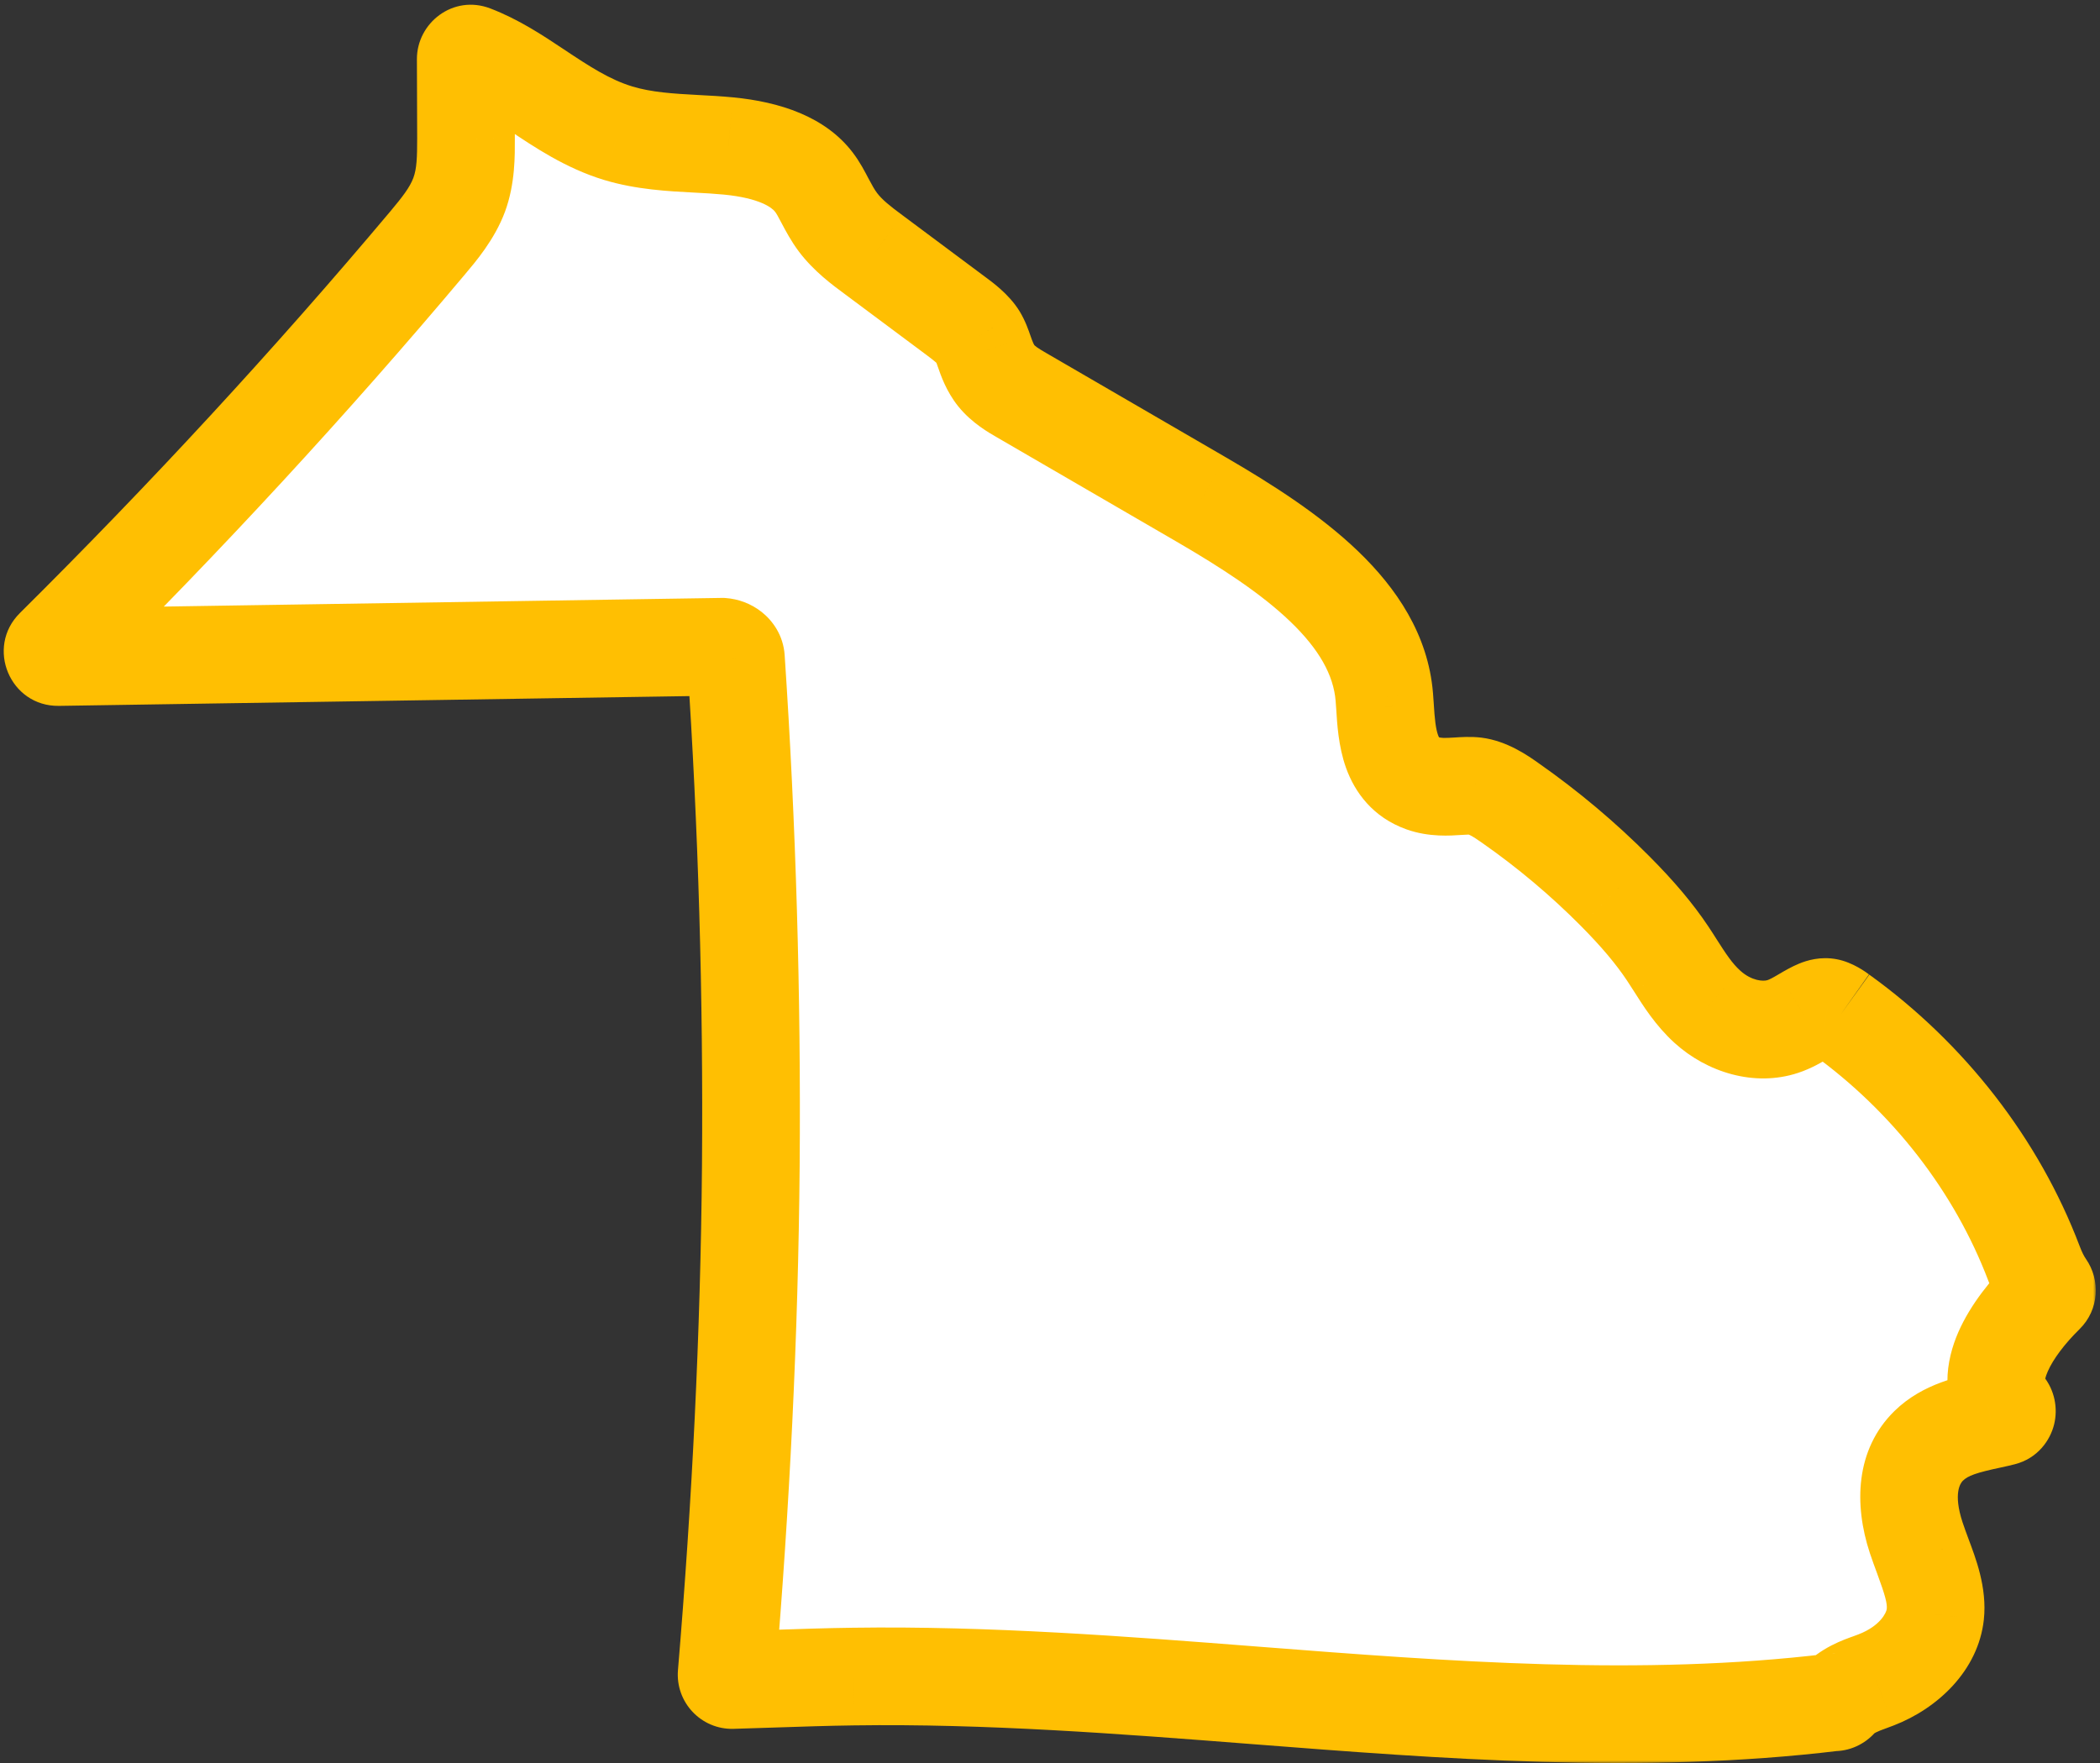 <svg width="387" height="325" viewBox="0 0 387 325" fill="none" xmlns="http://www.w3.org/2000/svg">
<rect x="0" y="0" width="387" height="325" fill="#333333" stroke="none"/>
<mask id="path-1-outside-1_1088_25017" maskUnits="userSpaceOnUse" x="0.229" y="-0.072" width="386" height="325" fill="black">
<rect fill="white" x="0.229" y="-0.072" width="386" height="325"/>
<path d="M339.231 186.935C338.345 186.309 337.557 185.772 336.813 185.634C335.689 185.414 334.423 186.105 332.492 187.236C331.262 187.959 329.987 188.716 328.517 189.195C324.143 190.634 318.689 189.219 314.652 185.552C312.146 183.284 310.419 180.552 308.746 177.926C308.277 177.186 307.807 176.446 307.32 175.722C304.894 172.088 301.822 168.437 297.661 164.25C291.773 158.322 285.265 152.842 278.323 147.988C276.313 146.573 274.153 145.167 271.904 144.882C270.921 144.76 269.823 144.833 268.628 144.906C266.671 145.028 264.431 145.167 262.218 144.378C256.002 142.15 255.577 135.564 255.24 130.271L255.108 128.441C253.833 112.944 238.134 101.797 221.365 92.056L188.295 72.851C186.719 71.932 184.93 70.891 183.602 69.249C182.451 67.81 181.875 66.192 181.371 64.753C181.043 63.834 180.733 62.907 180.22 62.069C179.316 60.598 177.687 59.386 176.12 58.207L160.971 46.914C158.757 45.279 156.252 43.401 154.41 40.946C153.48 39.702 152.754 38.352 152.037 37.002C151.417 35.815 150.797 34.62 149.974 33.547C147.167 29.88 141.872 27.643 134.24 26.904C132.283 26.716 130.318 26.603 128.352 26.505C123.589 26.253 118.675 25.985 113.938 24.554C108.298 22.846 103.516 19.651 98.894 16.569C94.991 13.964 91.247 11.525 87.131 9.958C86.494 9.716 85.828 10.199 85.83 10.88L85.879 25.554C85.879 28.79 85.888 32.457 84.622 35.896C83.329 39.384 80.832 42.344 78.831 44.735C57.226 70.44 34.076 95.495 10.001 119.377C9.361 120.013 9.821 121.108 10.722 121.095C11.363 121.086 12.002 121.077 12.638 121.067L133.089 119.197C134.302 119.286 135.542 120.124 135.621 121.343C137.693 152.2 138.614 183.642 138.366 214.799C138.104 245.969 136.527 277.305 133.909 308.549C133.859 309.143 134.336 309.648 134.931 309.632C137.435 309.565 139.934 309.485 142.439 309.393C147.362 309.231 152.303 309.06 157.243 308.995C181.928 308.637 207.03 310.564 231.281 312.459C266.326 315.189 302.546 318 337.778 313.745C337.831 313.738 337.885 313.736 337.939 313.738L337.948 313.739C338.269 313.752 338.575 313.606 338.79 313.366C340.401 311.568 342.676 310.732 344.711 309.995L345.73 309.613C351.812 307.271 356.098 302.531 356.647 297.539C357.027 294.051 355.726 290.538 354.353 286.822C353.928 285.684 353.512 284.545 353.131 283.407C350.776 276.26 351.591 270.243 355.416 266.487C358.55 263.413 362.791 262.519 366.9 261.649C367.631 261.497 368.356 261.327 369.075 261.144C369.862 260.943 370.072 259.906 369.559 259.276C364.965 253.632 370.577 244.761 376.914 238.553C377.286 238.189 377.325 237.604 377.028 237.177C376.048 235.768 375.367 234.259 374.833 232.85C367.962 214.742 355.363 198.554 339.231 186.935"/>
</mask>
<path d="M339.231 186.935C338.345 186.309 337.557 185.772 336.813 185.634C335.689 185.414 334.423 186.105 332.492 187.236C331.262 187.959 329.987 188.716 328.517 189.195C324.143 190.634 318.689 189.219 314.652 185.552C312.146 183.284 310.419 180.552 308.746 177.926C308.277 177.186 307.807 176.446 307.32 175.722C304.894 172.088 301.822 168.437 297.661 164.25C291.773 158.322 285.265 152.842 278.323 147.988C276.313 146.573 274.153 145.167 271.904 144.882C270.921 144.76 269.823 144.833 268.628 144.906C266.671 145.028 264.431 145.167 262.218 144.378C256.002 142.15 255.577 135.564 255.24 130.271L255.108 128.441C253.833 112.944 238.134 101.797 221.365 92.056L188.295 72.851C186.719 71.932 184.93 70.891 183.602 69.249C182.451 67.81 181.875 66.192 181.371 64.753C181.043 63.834 180.733 62.907 180.22 62.069C179.316 60.598 177.687 59.386 176.12 58.207L160.971 46.914C158.757 45.279 156.252 43.401 154.41 40.946C153.48 39.702 152.754 38.352 152.037 37.002C151.417 35.815 150.797 34.62 149.974 33.547C147.167 29.88 141.872 27.643 134.24 26.904C132.283 26.716 130.318 26.603 128.352 26.505C123.589 26.253 118.675 25.985 113.938 24.554C108.298 22.846 103.516 19.651 98.894 16.569C94.991 13.964 91.247 11.525 87.131 9.958C86.494 9.716 85.828 10.199 85.83 10.88L85.879 25.554C85.879 28.79 85.888 32.457 84.622 35.896C83.329 39.384 80.832 42.344 78.831 44.735C57.226 70.44 34.076 95.495 10.001 119.377C9.361 120.013 9.821 121.108 10.722 121.095C11.363 121.086 12.002 121.077 12.638 121.067L133.089 119.197C134.302 119.286 135.542 120.124 135.621 121.343C137.693 152.2 138.614 183.642 138.366 214.799C138.104 245.969 136.527 277.305 133.909 308.549C133.859 309.143 134.336 309.648 134.931 309.632C137.435 309.565 139.934 309.485 142.439 309.393C147.362 309.231 152.303 309.06 157.243 308.995C181.928 308.637 207.03 310.564 231.281 312.459C266.326 315.189 302.546 318 337.778 313.745C337.831 313.738 337.885 313.736 337.939 313.738L337.948 313.739C338.269 313.752 338.575 313.606 338.79 313.366C340.401 311.568 342.676 310.732 344.711 309.995L345.73 309.613C351.812 307.271 356.098 302.531 356.647 297.539C357.027 294.051 355.726 290.538 354.353 286.822C353.928 285.684 353.512 284.545 353.131 283.407C350.776 276.26 351.591 270.243 355.416 266.487C358.55 263.413 362.791 262.519 366.9 261.649C367.631 261.497 368.356 261.327 369.075 261.144C369.862 260.943 370.072 259.906 369.559 259.276C364.965 253.632 370.577 244.761 376.914 238.553C377.286 238.189 377.325 237.604 377.028 237.177C376.048 235.768 375.367 234.259 374.833 232.85C367.962 214.742 355.363 198.554 339.231 186.935" fill="white"/>
<path d="M336.813 185.634L335.169 194.482L335.129 194.475L335.089 194.467L336.813 185.634ZM332.492 187.236L327.931 179.477L327.938 179.473L327.945 179.469L332.492 187.236ZM328.517 189.195L325.704 180.646L325.714 180.643L325.724 180.639L328.517 189.195ZM314.652 185.552L320.692 178.881L320.697 178.885L320.703 178.89L314.652 185.552ZM308.746 177.926L301.156 182.762L301.151 182.754L301.146 182.746L308.746 177.926ZM307.32 175.722L299.854 180.747L299.844 180.733L299.835 180.719L307.32 175.722ZM297.661 164.25L291.277 170.594L291.275 170.592L297.661 164.25ZM278.323 147.988L273.166 155.364L273.154 155.356L273.143 155.348L278.323 147.988ZM271.904 144.882L273.012 135.951L273.023 135.952L273.034 135.953L271.904 144.882ZM268.628 144.906L268.068 135.924L268.078 135.923L268.628 144.906ZM262.218 144.378L259.197 152.856L259.189 152.853L259.181 152.85L262.218 144.378ZM255.24 130.271L264.217 129.62L264.22 129.66L264.222 129.7L255.24 130.271ZM255.108 128.441L264.077 127.704L264.081 127.747L264.084 127.79L255.108 128.441ZM221.365 92.056L225.884 84.273L225.885 84.274L221.365 92.056ZM188.295 72.851L183.775 80.634L183.768 80.63L183.762 80.626L188.295 72.851ZM183.602 69.249L176.604 74.908L176.588 74.889L176.573 74.87L183.602 69.249ZM181.371 64.753L189.848 61.73L189.856 61.752L189.864 61.775L181.371 64.753ZM180.22 62.069L187.89 57.362L187.892 57.365L180.22 62.069ZM176.12 58.207L181.499 50.992L181.515 51.003L181.531 51.015L176.12 58.207ZM160.971 46.914L166.316 39.673L166.333 39.686L166.35 39.698L160.971 46.914ZM154.41 40.946L147.21 46.346L147.205 46.339L147.201 46.333L154.41 40.946ZM152.037 37.002L144.089 41.225L144.074 41.197L144.059 41.168L152.037 37.002ZM149.974 33.547L142.833 39.025L142.827 39.017L149.974 33.547ZM134.24 26.904L135.096 17.944L135.109 17.945L134.24 26.904ZM128.352 26.505L127.906 35.494L127.891 35.493L127.877 35.493L128.352 26.505ZM113.938 24.554L111.335 33.169L111.33 33.168L113.938 24.554ZM98.894 16.569L93.902 24.057L93.898 24.055L98.894 16.569ZM85.879 25.554L94.879 25.524L94.879 25.539V25.554H85.879ZM84.622 35.896L93.068 39.005L93.064 39.015L93.061 39.024L84.622 35.896ZM78.831 44.735L85.732 50.511L85.727 50.518L85.721 50.525L78.831 44.735ZM12.638 121.067L12.488 112.068L12.498 112.068L12.638 121.067ZM133.089 119.197L132.949 110.198L133.351 110.192L133.751 110.221L133.089 119.197ZM135.621 121.343L126.642 121.946L126.641 121.938L126.641 121.93L135.621 121.343ZM138.366 214.799L147.366 214.871L147.366 214.875L138.366 214.799ZM142.439 309.393L142.109 300.399L142.125 300.399L142.142 300.398L142.439 309.393ZM157.243 308.995L157.374 317.994L157.362 317.994L157.243 308.995ZM231.281 312.459L230.582 321.431L230.58 321.431L231.281 312.459ZM344.711 309.995L347.873 318.421L347.824 318.44L347.775 318.457L344.711 309.995ZM345.73 309.613L348.963 318.012L348.927 318.026L348.891 318.039L345.73 309.613ZM356.647 297.539L365.593 298.515L365.593 298.522L356.647 297.539ZM354.353 286.822L362.785 283.674L362.791 283.689L362.796 283.704L354.353 286.822ZM353.131 283.407L344.596 286.262L344.59 286.243L344.584 286.224L353.131 283.407ZM355.416 266.487L349.11 260.066L349.115 260.061L355.416 266.487ZM366.9 261.649L365.035 252.844L365.054 252.84L365.072 252.837L366.9 261.649ZM374.833 232.85L383.248 229.657L383.249 229.66L374.833 232.85ZM376.914 238.553L383.212 244.982L376.914 238.553ZM377.028 237.177L369.64 242.316L377.028 237.177ZM337.778 313.745L336.699 304.81L337.778 313.745ZM337.939 313.738L337.574 322.731L337.939 313.738ZM337.948 313.739L337.583 322.731L337.583 322.731L337.948 313.739ZM338.79 313.366L345.491 319.373L338.79 313.366ZM133.909 308.549L124.94 307.798L133.909 308.549ZM10.001 119.377L16.339 125.767L10.001 119.377ZM10.722 121.095L10.597 112.096L10.722 121.095ZM369.075 261.144L366.846 252.424L369.075 261.144ZM369.559 259.276L376.539 253.594L369.559 259.276ZM87.131 9.958L90.333 1.547L87.131 9.958ZM85.83 10.88L76.831 10.91L85.83 10.88ZM334.034 194.283C333.822 194.133 333.686 194.039 333.579 193.967C333.473 193.896 333.454 193.887 333.492 193.909C333.529 193.93 333.687 194.019 333.94 194.124C334.196 194.23 334.614 194.379 335.169 194.482L338.458 176.785C341.535 177.357 344.025 179.302 344.427 179.586L334.034 194.283ZM335.089 194.467C336.995 194.839 338.322 194.275 338.372 194.255C338.431 194.231 338.365 194.254 338.102 194.396C337.842 194.536 337.517 194.723 337.04 195.002L327.945 179.469C328.807 178.964 330.153 178.171 331.538 177.602C332.985 177.009 335.507 176.209 338.538 176.801L335.089 194.467ZM337.054 194.994C335.964 195.635 333.86 196.919 331.31 197.751L325.724 180.639C325.866 180.593 326.092 180.503 326.459 180.313C326.859 180.106 327.268 179.867 327.931 179.477L337.054 194.994ZM331.33 197.744C323.291 200.39 314.543 197.611 308.601 192.215L320.703 178.89C322.836 180.828 324.995 180.879 325.704 180.646L331.33 197.744ZM308.611 192.224C305.062 189.011 302.725 185.225 301.156 182.762L316.336 173.09C318.113 175.879 319.23 177.557 320.692 178.881L308.611 192.224ZM301.146 182.746C300.666 181.99 300.261 181.353 299.854 180.747L314.787 170.698C315.353 171.539 315.888 172.382 316.346 173.106L301.146 182.746ZM299.835 180.719C297.82 177.701 295.159 174.5 291.277 170.594L304.044 157.906C308.485 162.374 311.968 166.475 314.806 170.726L299.835 180.719ZM291.275 170.592C285.766 165.046 279.669 159.911 273.166 155.364L283.481 140.612C290.86 145.773 297.779 151.599 304.046 157.907L291.275 170.592ZM273.143 155.348C272.18 154.67 271.538 154.252 271.014 153.977C270.495 153.704 270.457 153.771 270.774 153.811L273.034 135.953C277.82 136.559 281.714 139.369 283.504 140.628L273.143 155.348ZM270.796 153.814C270.902 153.827 270.859 153.812 270.546 153.819C270.213 153.826 269.836 153.849 269.178 153.89L268.078 135.923C268.999 135.867 271.025 135.704 273.012 135.951L270.796 153.814ZM269.188 153.889C267.443 153.998 263.398 154.353 259.197 152.856L265.238 135.9C265.277 135.914 265.458 135.972 265.924 135.993C266.45 136.017 267.03 135.989 268.068 135.924L269.188 153.889ZM259.181 152.85C252.964 150.622 249.655 145.992 248.05 141.505C246.622 137.513 246.41 133.23 246.259 130.842L264.222 129.7C264.309 131.067 264.383 132.171 264.521 133.218C264.657 134.251 264.826 134.96 264.998 135.443C265.162 135.901 265.272 135.991 265.219 135.932C265.126 135.829 265.063 135.837 265.254 135.906L259.181 152.85ZM246.264 130.922L246.131 129.093L264.084 127.79L264.217 129.62L246.264 130.922ZM246.138 129.179C245.749 124.447 243.136 119.699 237.809 114.578C232.449 109.425 225.121 104.646 216.844 99.839L225.885 84.274C234.378 89.207 243.284 94.872 250.284 101.602C257.318 108.364 263.192 116.938 264.077 127.704L246.138 129.179ZM216.845 99.839L183.775 80.634L192.814 65.068L225.884 84.273L216.845 99.839ZM183.762 80.626C182.386 79.824 179.13 78.032 176.604 74.908L190.6 63.59C190.609 63.601 190.722 63.737 191.096 64.005C191.509 64.3 191.987 64.586 192.827 65.076L183.762 80.626ZM176.573 74.87C174.342 72.081 173.346 69.068 172.878 67.731L189.864 61.775C190.126 62.524 190.271 62.914 190.423 63.246C190.556 63.536 190.629 63.626 190.63 63.628L176.573 74.87ZM172.893 67.775C172.79 67.487 172.737 67.334 172.664 67.133C172.601 66.958 172.557 66.842 172.522 66.757C172.451 66.581 172.457 66.628 172.547 66.774L187.892 57.365C189.005 59.18 189.635 61.134 189.848 61.73L172.893 67.775ZM172.549 66.777C172.749 67.103 172.839 67.109 172.452 66.766C172.058 66.417 171.57 66.047 170.71 65.399L181.531 51.015C182.652 51.858 185.904 54.126 187.89 57.362L172.549 66.777ZM170.741 65.423L155.592 54.13L166.35 39.698L181.499 50.992L170.741 65.423ZM155.625 54.154C153.527 52.605 149.958 50.009 147.21 46.346L161.61 35.545C162.546 36.793 163.987 37.954 166.316 39.673L155.625 54.154ZM147.201 46.333C145.799 44.458 144.777 42.519 144.089 41.225L159.985 32.779C160.732 34.185 161.161 34.945 161.619 35.558L147.201 46.333ZM144.059 41.168C143.368 39.844 143.097 39.369 142.833 39.025L157.115 28.068C158.497 29.871 159.467 31.787 160.015 32.837L144.059 41.168ZM142.827 39.017C142.287 38.311 140.089 36.513 133.372 35.861L135.109 17.945C143.656 18.774 152.048 21.449 157.121 28.076L142.827 39.017ZM133.384 35.863C131.637 35.696 129.837 35.59 127.906 35.494L128.798 17.516C130.798 17.616 132.929 17.737 135.096 17.944L133.384 35.863ZM127.877 35.493C123.273 35.249 117.278 34.965 111.335 33.169L116.54 15.938C120.071 17.005 123.904 17.257 128.828 17.518L127.877 35.493ZM111.33 33.168C104.209 31.012 98.349 27.023 93.902 24.057L103.887 9.081C108.684 12.279 112.386 14.681 116.545 15.94L111.33 33.168ZM93.898 24.055C89.912 21.394 86.962 19.524 83.93 18.369L90.333 1.547C95.532 3.526 100.07 6.533 103.891 9.084L93.898 24.055ZM94.83 10.851L94.879 25.524L76.879 25.584L76.831 10.91L94.83 10.851ZM94.879 25.554C94.879 28.525 94.978 33.816 93.068 39.005L76.176 32.787C76.798 31.097 76.879 29.056 76.879 25.554H94.879ZM93.061 39.024C91.137 44.215 87.55 48.34 85.732 50.511L71.93 38.958C74.114 36.348 75.521 34.553 76.183 32.769L93.061 39.024ZM85.721 50.525C63.933 76.447 40.599 101.702 16.339 125.767L3.663 112.988C27.554 89.288 50.518 64.433 71.942 38.944L85.721 50.525ZM10.597 112.096C11.237 112.087 11.865 112.078 12.488 112.068L12.788 130.066C12.139 130.076 11.488 130.086 10.847 130.095L10.597 112.096ZM12.498 112.068L132.949 110.198L133.229 128.196L12.777 130.066L12.498 112.068ZM133.751 110.221C136.075 110.393 138.421 111.25 140.364 112.788C142.359 114.366 144.361 117.06 144.602 120.757L126.641 121.93C126.802 124.407 128.145 126.073 129.196 126.905C130.197 127.696 131.316 128.091 132.427 128.172L133.751 110.221ZM144.601 120.741C146.688 151.824 147.616 183.491 147.366 214.871L129.367 214.728C129.613 183.793 128.698 152.576 126.642 121.946L144.601 120.741ZM147.366 214.875C147.101 246.296 145.512 277.859 142.877 309.301L124.94 307.798C127.542 276.751 129.106 245.642 129.367 214.723L147.366 214.875ZM134.689 300.636C137.163 300.569 139.632 300.49 142.109 300.399L142.769 318.387C140.235 318.48 137.707 318.561 135.173 318.629L134.689 300.636ZM142.142 300.398C147.036 300.237 152.076 300.062 157.125 299.996L157.362 317.994C152.529 318.058 147.688 318.225 142.736 318.388L142.142 300.398ZM157.113 299.996C182.28 299.631 207.791 301.596 231.982 303.486L230.58 321.431C206.269 319.532 181.576 317.643 157.374 317.994L157.113 299.996ZM231.98 303.486C267.183 306.228 302.504 308.939 336.699 304.81L338.857 322.68C302.588 327.06 265.469 324.149 230.582 321.431L231.98 303.486ZM338.303 304.746L338.312 304.746L337.583 322.731L337.574 322.731L338.303 304.746ZM332.088 307.359C335.441 303.618 339.931 302.154 341.647 301.533L347.775 318.457C346.699 318.847 346.143 319.063 345.702 319.289C345.32 319.485 345.347 319.535 345.491 319.373L332.088 307.359ZM341.549 301.569L342.568 301.187L348.891 318.039L347.873 318.421L341.549 301.569ZM342.496 301.214C346.535 299.659 347.632 297.175 347.7 296.555L365.593 298.522C364.563 307.887 357.09 314.883 348.963 318.012L342.496 301.214ZM347.7 296.562C347.807 295.581 347.474 294.172 345.911 289.94L362.796 283.704C363.978 286.904 366.248 292.52 365.593 298.515L347.7 296.562ZM345.922 289.97C345.487 288.804 345.027 287.55 344.596 286.262L361.667 280.552C361.997 281.541 362.37 282.564 362.785 283.674L345.922 289.97ZM344.584 286.224C341.652 277.328 341.883 267.163 349.11 260.066L361.722 272.908C361.299 273.323 359.9 275.192 361.679 280.59L344.584 286.224ZM349.115 260.061C354.429 254.85 361.415 253.611 365.035 252.844L368.764 270.454C364.168 271.427 362.672 271.977 361.717 272.913L349.115 260.061ZM365.072 252.837C365.654 252.716 366.245 252.578 366.846 252.424L371.303 269.864C370.468 270.077 369.607 270.279 368.727 270.462L365.072 252.837ZM362.579 264.957C357.173 258.316 358.682 250.564 360.894 245.514C363.151 240.363 367.005 235.662 370.617 232.123L383.212 244.982C380.487 247.652 378.366 250.49 377.381 252.738C376.352 255.087 377.351 254.592 376.539 253.594L362.579 264.957ZM369.64 242.316C368.072 240.062 367.084 237.798 366.417 236.039L383.249 229.66C383.65 230.72 384.024 231.474 384.417 232.039L369.64 242.316ZM366.418 236.043C360.197 219.647 348.726 204.865 333.971 194.238L344.49 179.632C361.999 192.242 375.727 209.837 383.248 229.657L366.418 236.043ZM370.617 232.123C367.672 235.008 367.574 239.346 369.64 242.316L384.417 232.039C387.076 235.862 386.9 241.37 383.212 244.982L370.617 232.123ZM336.699 304.81C337.23 304.746 337.767 304.724 338.303 304.746L337.574 322.731C338.004 322.749 338.433 322.731 338.857 322.68L336.699 304.81ZM338.312 304.746C335.634 304.638 333.442 305.849 332.088 307.359L345.491 319.373C343.708 321.364 340.905 322.866 337.583 322.731L338.312 304.746ZM142.877 309.301C143.274 304.563 139.469 300.507 134.689 300.636L135.173 318.629C129.202 318.79 124.444 313.722 124.94 307.798L142.877 309.301ZM16.339 125.767C21.444 120.703 17.795 111.996 10.597 112.096L10.847 130.095C1.846 130.219 -2.722 119.322 3.663 112.988L16.339 125.767ZM366.846 252.424C363.45 253.292 361.598 255.989 361.051 258.279C360.533 260.446 360.943 262.948 362.579 264.957L376.539 253.594C378.688 256.235 379.249 259.569 378.558 262.463C377.837 265.479 375.487 268.794 371.303 269.864L366.846 252.424ZM83.93 18.369C89.498 20.489 94.848 16.157 94.83 10.851L76.831 10.91C76.808 4.241 83.49 -1.058 90.333 1.547L83.93 18.369Z" fill="#FFBF02" mask="url(#path-1-outside-1_1088_25017)"/>
</svg>
